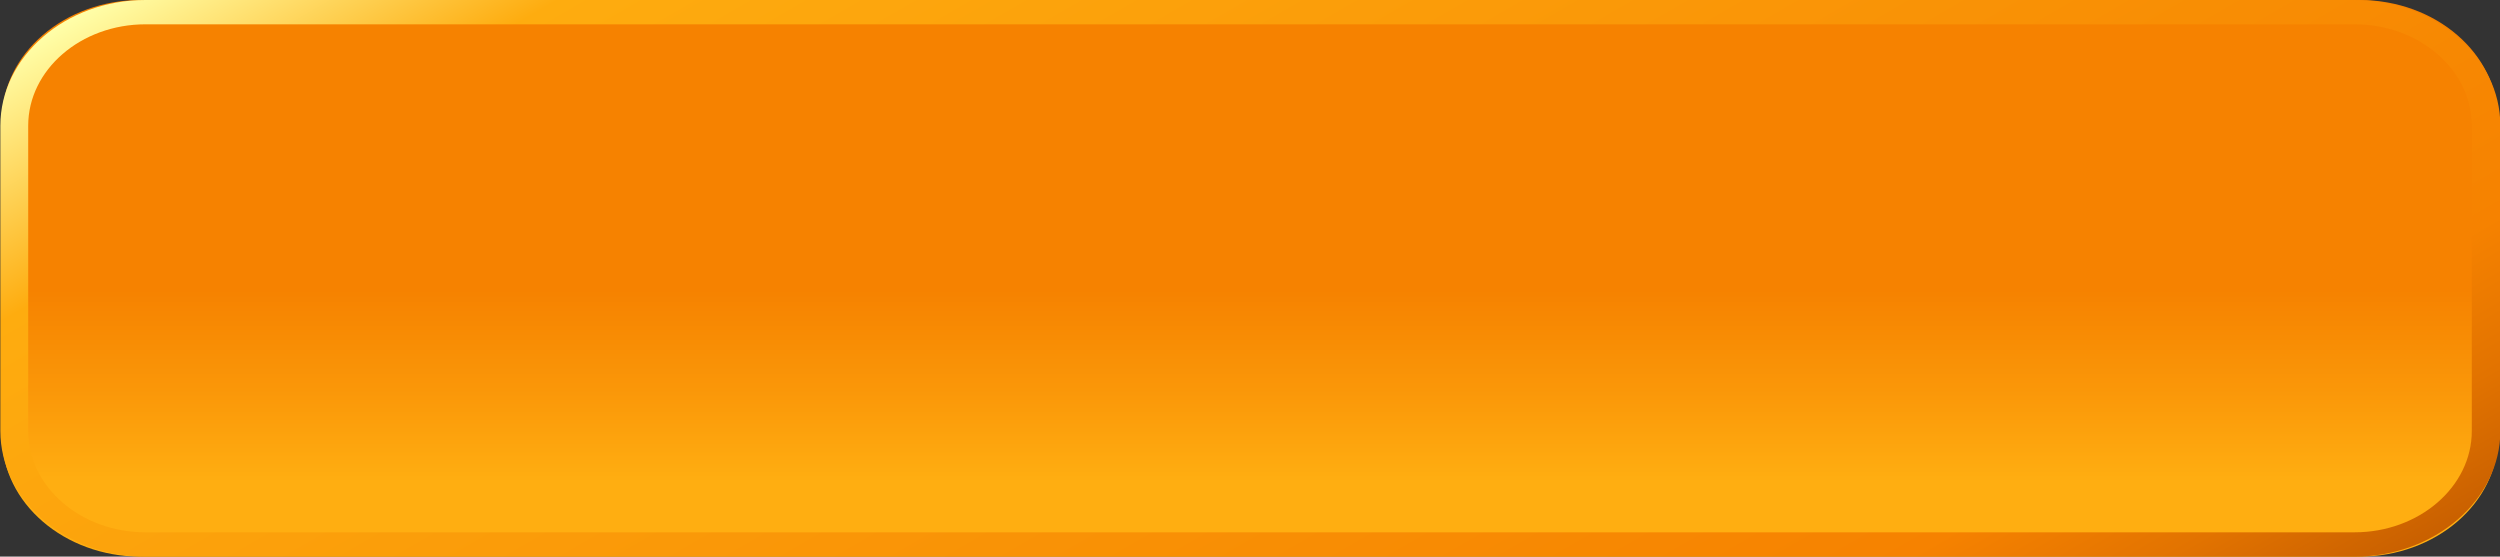 <svg id="Capa_1" data-name="Capa 1" xmlns="http://www.w3.org/2000/svg" xmlns:xlink="http://www.w3.org/1999/xlink" viewBox="0 0 205.66 45.79"><rect x="0" y="0" width="205.66" height="45.79" fill="#333333" stroke="none"/><defs><style>.cls-1{fill:url(#linear-gradient);}.cls-2{fill:url(#linear-gradient-2);}</style><linearGradient id="linear-gradient" x1="88.8" y1="22.07" x2="88.8" y2="6.26" gradientTransform="matrix(1, 0, 0, -1, 0, 45.89)" gradientUnits="userSpaceOnUse"><stop offset="0" stop-color="#f68200"/><stop offset="0.5" stop-color="#fa9608"/><stop offset="1" stop-color="#ffae11"/></linearGradient><linearGradient id="linear-gradient-2" x1="55.27" y1="81.07" x2="122.33" y2="-35.08" gradientTransform="matrix(1, 0, 0, -1, 0, 45.89)" gradientUnits="userSpaceOnUse"><stop offset="0" stop-color="#ffffa9"/><stop offset="0.14" stop-color="#feac0f"/><stop offset="0.85" stop-color="#f68200"/><stop offset="0.93" stop-color="#e27300"/><stop offset="1" stop-color="#c96000"/></linearGradient></defs><title>test</title><path class="cls-1" d="M180.07,45.79H-2.47c-6.27,0-11.39-4.42-11.39-9.83V9.83C-13.86,4.42-8.73,0-2.47,0H180.07c6.27,0,11.39,4.42,11.39,9.83V36C191.47,41.37,186.34,45.79,180.07,45.79Z" transform="translate(14.03 0)"/><path class="cls-2" d="M179.66,2c5.32,0,9.65,3.74,9.65,8.34V35.45c0,4.6-4.33,8.34-9.65,8.34H-2.06c-5.32,0-9.65-3.74-9.65-8.34V10.34C-11.71,5.74-7.38,2-2.06,2H179.66m0-2H-2.06C-8.64,0-14,4.65-14,10.34V35.45c0,5.69,5.39,10.34,12,10.34H179.66c6.58,0,12-4.65,12-10.34V10.34c0-5.69-5.39-10.34-12-10.34Z" transform="translate(14.03 0)"/></svg>
